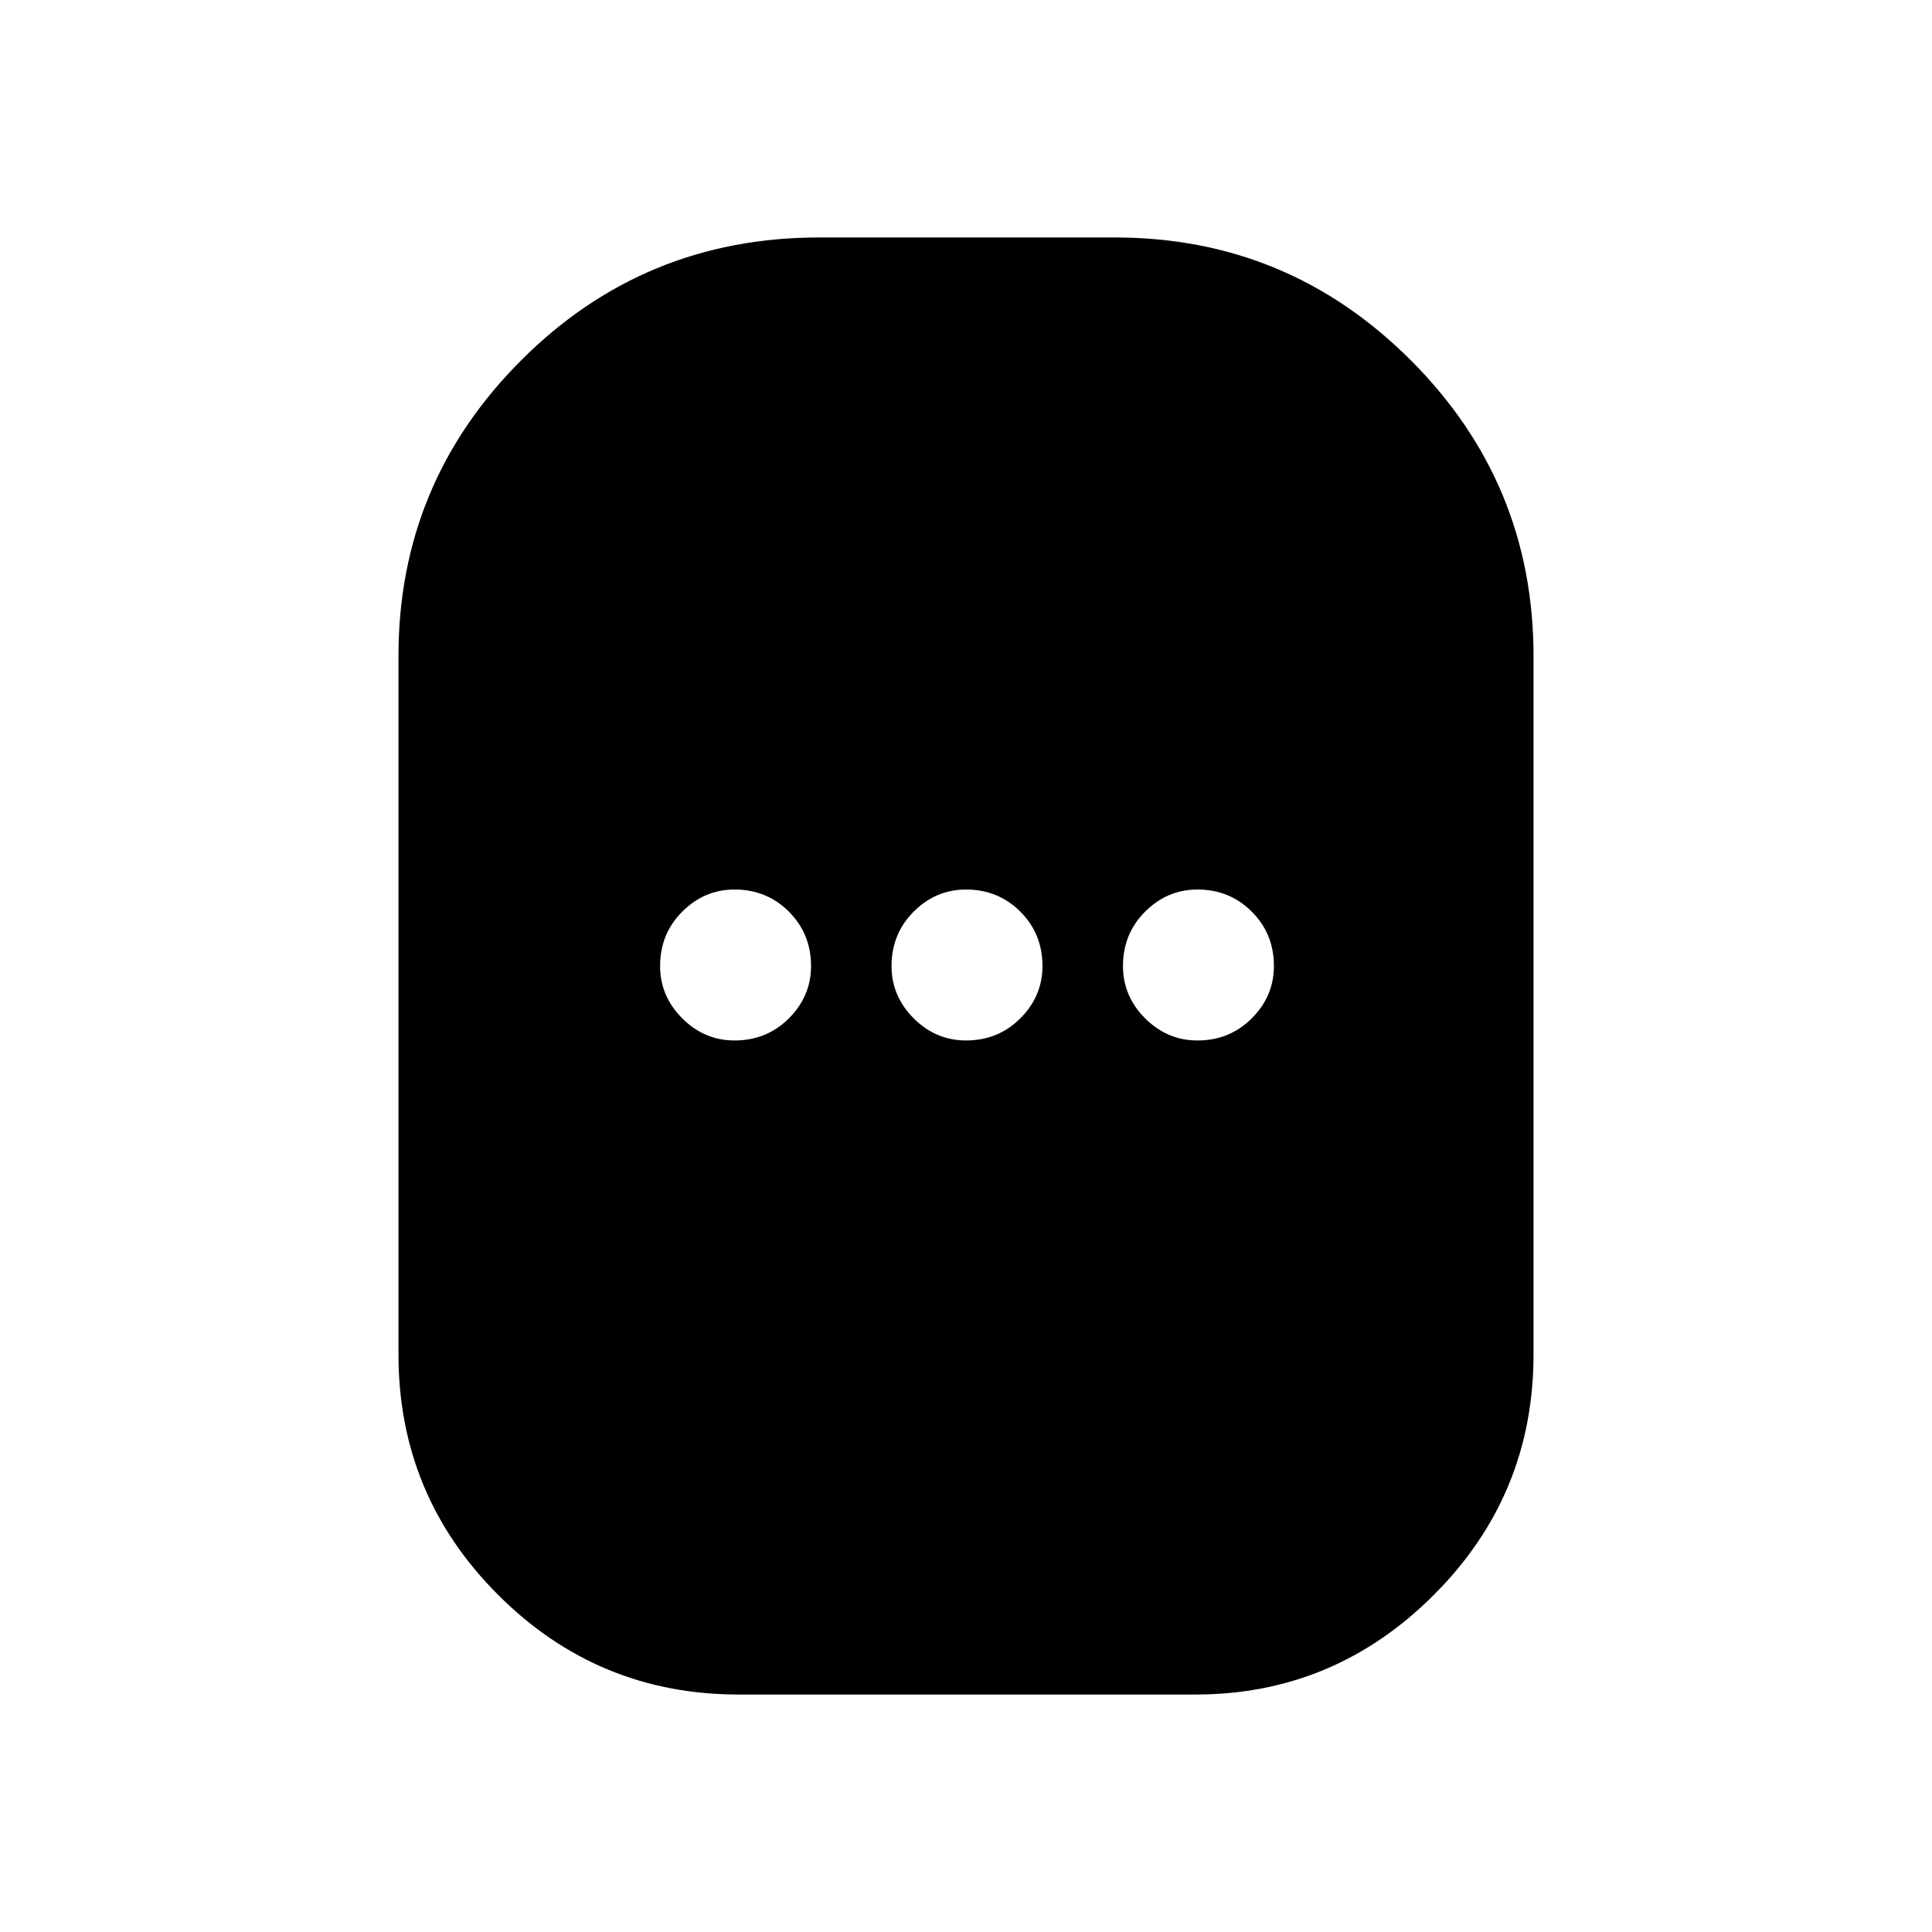 <svg xmlns="http://www.w3.org/2000/svg" height="24" width="24"><path d="M9.175 21.05Q7.425 21.05 6.188 19.812Q4.95 18.575 4.95 16.825V8.15Q4.95 6 6.475 4.475Q8 2.95 10.175 2.95H13.85Q16 2.95 17.525 4.475Q19.05 6 19.05 8.15V16.825Q19.05 18.575 17.812 19.812Q16.575 21.05 14.85 21.05ZM9.125 12.925Q9.525 12.925 9.8 12.65Q10.075 12.375 10.075 12Q10.075 11.6 9.8 11.325Q9.525 11.05 9.125 11.05Q8.75 11.05 8.475 11.325Q8.2 11.6 8.2 12Q8.2 12.375 8.475 12.65Q8.75 12.925 9.125 12.925ZM12 12.925Q12.4 12.925 12.675 12.65Q12.95 12.375 12.95 12Q12.95 11.6 12.675 11.325Q12.4 11.05 12 11.05Q11.625 11.05 11.35 11.325Q11.075 11.6 11.075 12Q11.075 12.375 11.35 12.65Q11.625 12.925 12 12.925ZM14.875 12.925Q15.275 12.925 15.55 12.65Q15.825 12.375 15.825 12Q15.825 11.6 15.55 11.325Q15.275 11.05 14.875 11.05Q14.5 11.05 14.225 11.325Q13.95 11.6 13.95 12Q13.95 12.375 14.225 12.65Q14.5 12.925 14.875 12.925Z"/></svg>